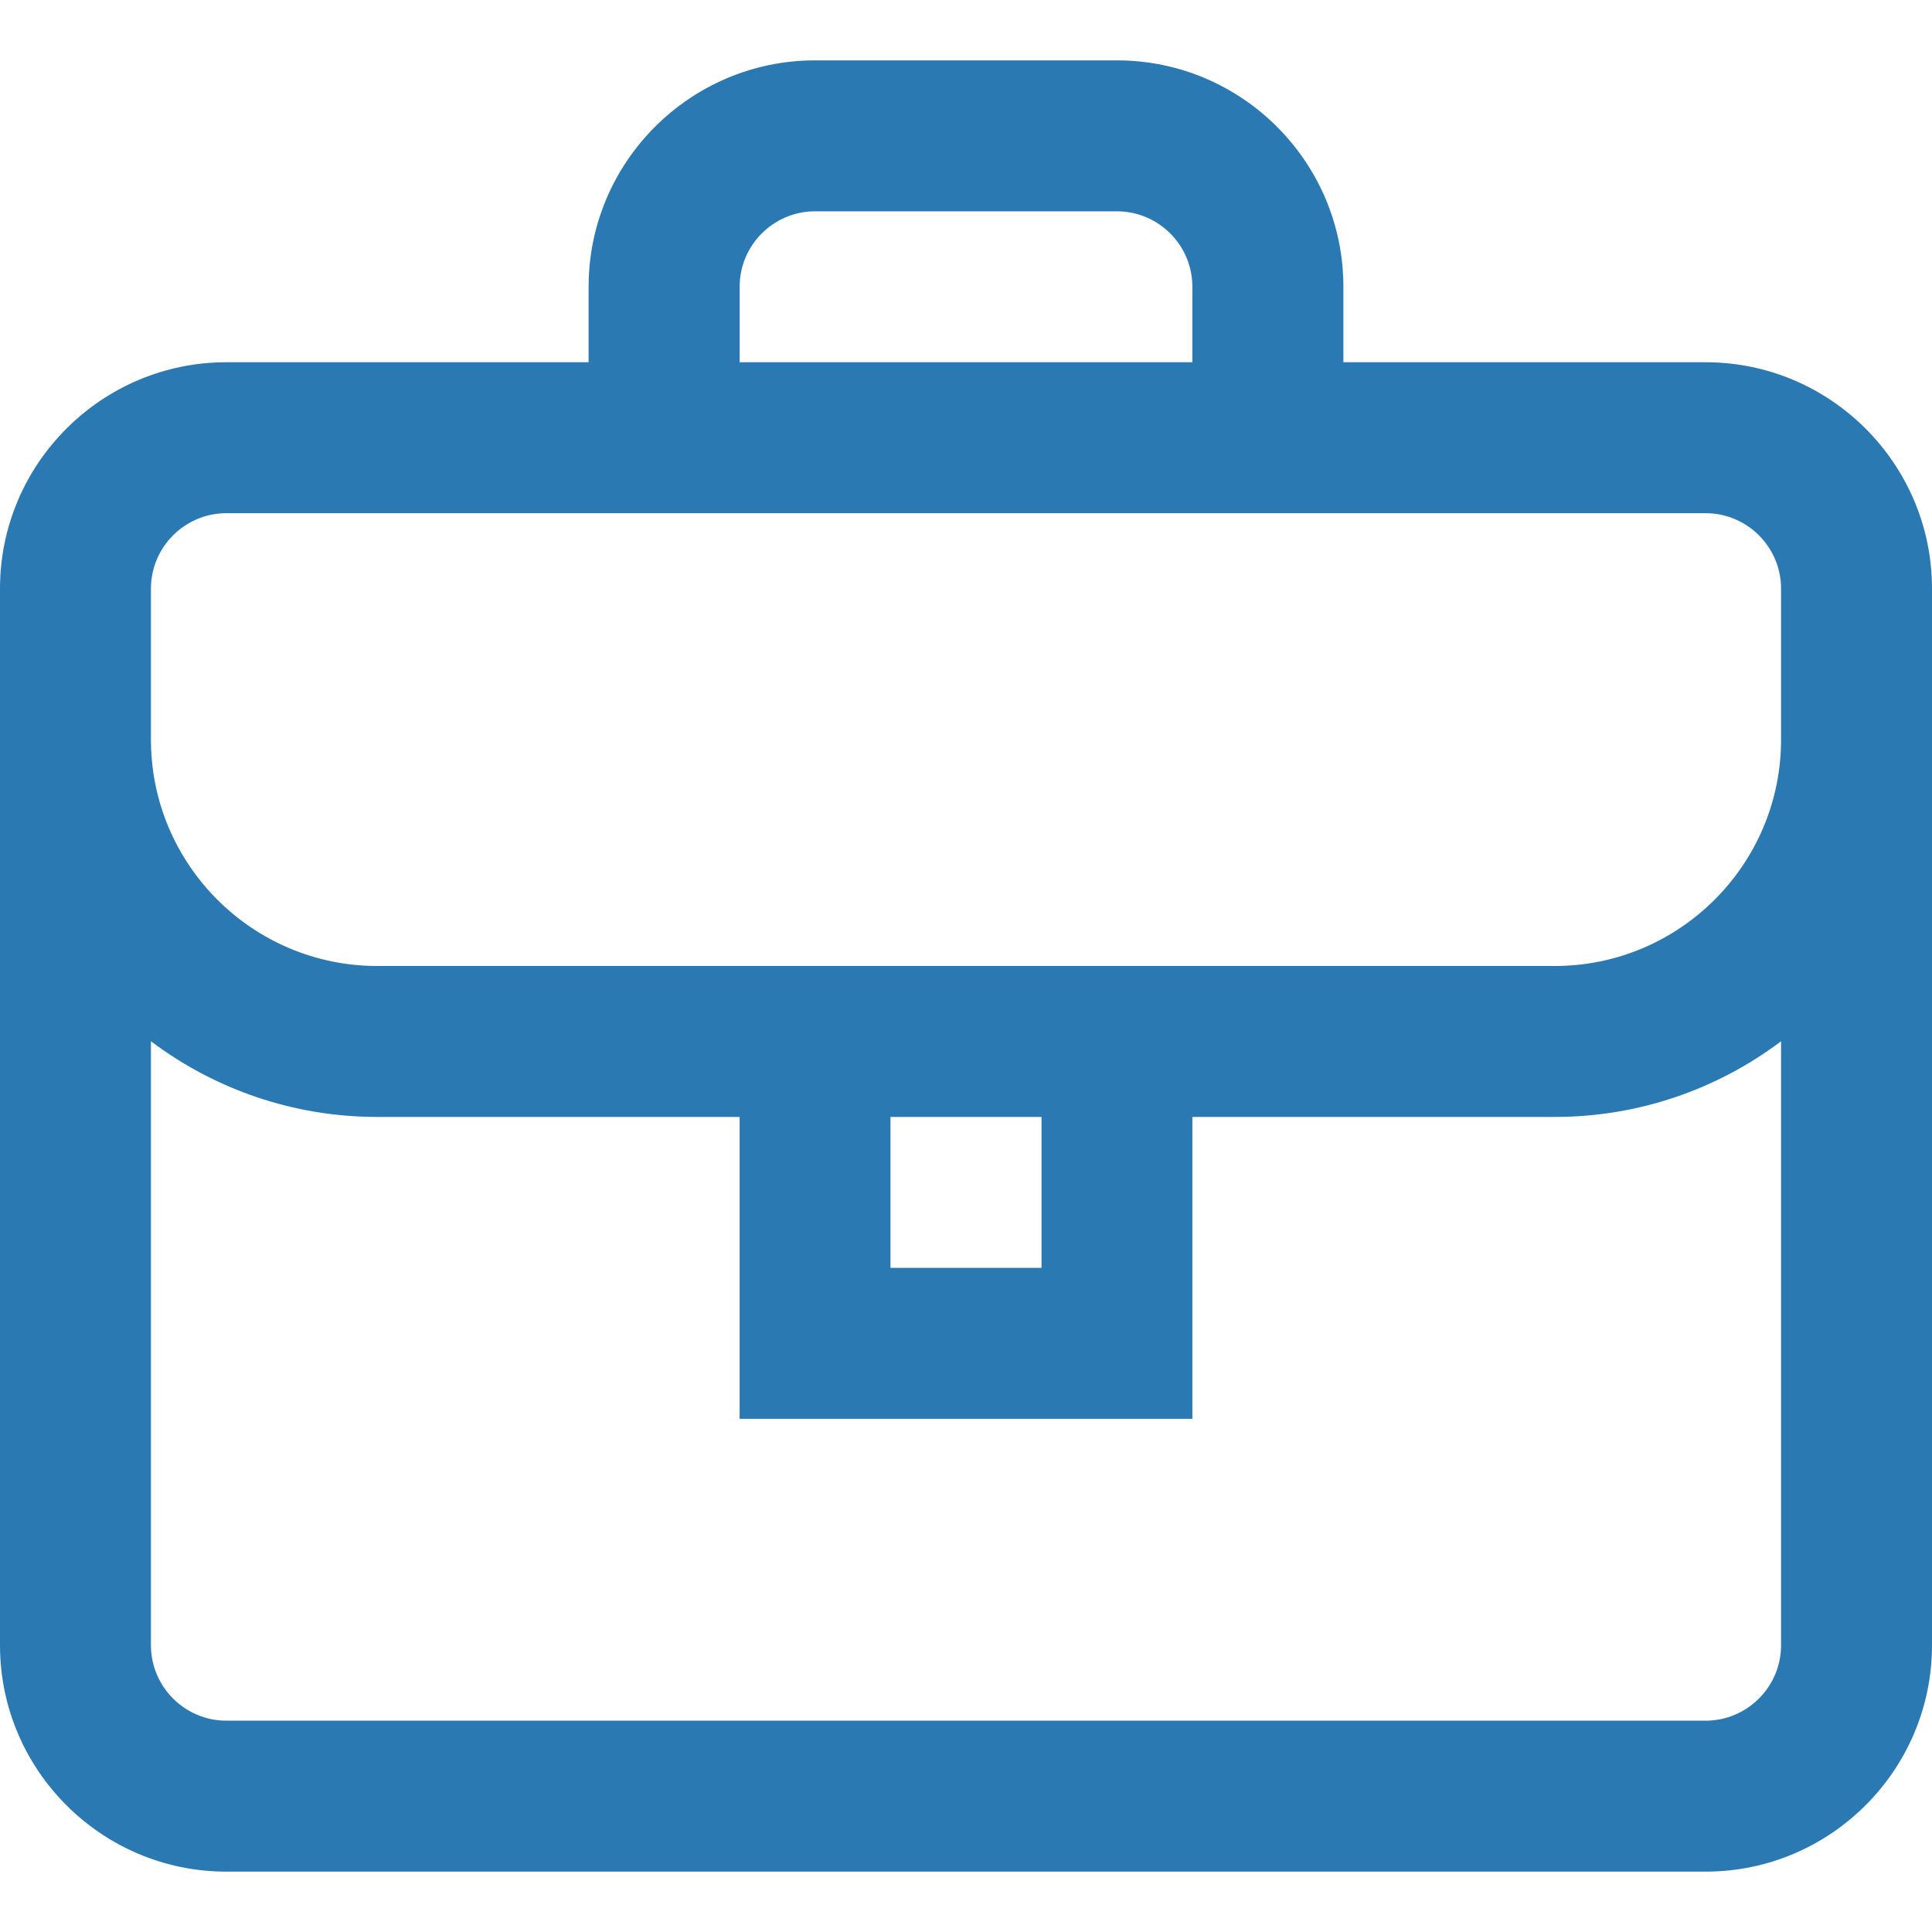 <svg width="24" height="24" viewBox="0 0 24 24" fill="none" xmlns="http://www.w3.org/2000/svg">
<g clip-path="url(#clip0_1_4821)">
<path d="M21.188 4.5H16.688V3.562C16.688 2.012 15.426 0.75 13.875 0.75H10.125C8.574 0.75 7.312 2.012 7.312 3.562V4.5H2.812C1.262 4.5 0 5.762 0 7.312V20.438C0 21.988 1.262 23.25 2.812 23.25H21.188C22.738 23.25 24 21.988 24 20.438V7.312C24 5.762 22.738 4.5 21.188 4.5ZM9.188 3.562C9.188 3.046 9.608 2.625 10.125 2.625H13.875C14.392 2.625 14.812 3.046 14.812 3.562V4.5H9.188V3.562ZM21.188 21.375H2.812C2.296 21.375 1.875 20.954 1.875 20.438V12.935C2.659 13.525 3.633 13.875 4.687 13.875H9.188V17.625H14.812V13.875H19.313C20.367 13.875 21.341 13.525 22.125 12.935V20.438C22.125 20.954 21.704 21.375 21.188 21.375ZM11.062 13.875H12.938V15.75H11.062V13.875ZM19.313 12H4.687C3.136 12 1.875 10.739 1.875 9.188V9.188V7.312C1.875 6.796 2.296 6.375 2.812 6.375H21.188C21.704 6.375 22.125 6.796 22.125 7.312V9.188C22.125 10.739 20.863 12 19.313 12Z" fill="#2A79B2"/>
</g>
<defs>
<clipPath id="clip0_1_4821">
<rect width="24" height="24" fill="white"/>
</clipPath>
</defs>
</svg>
